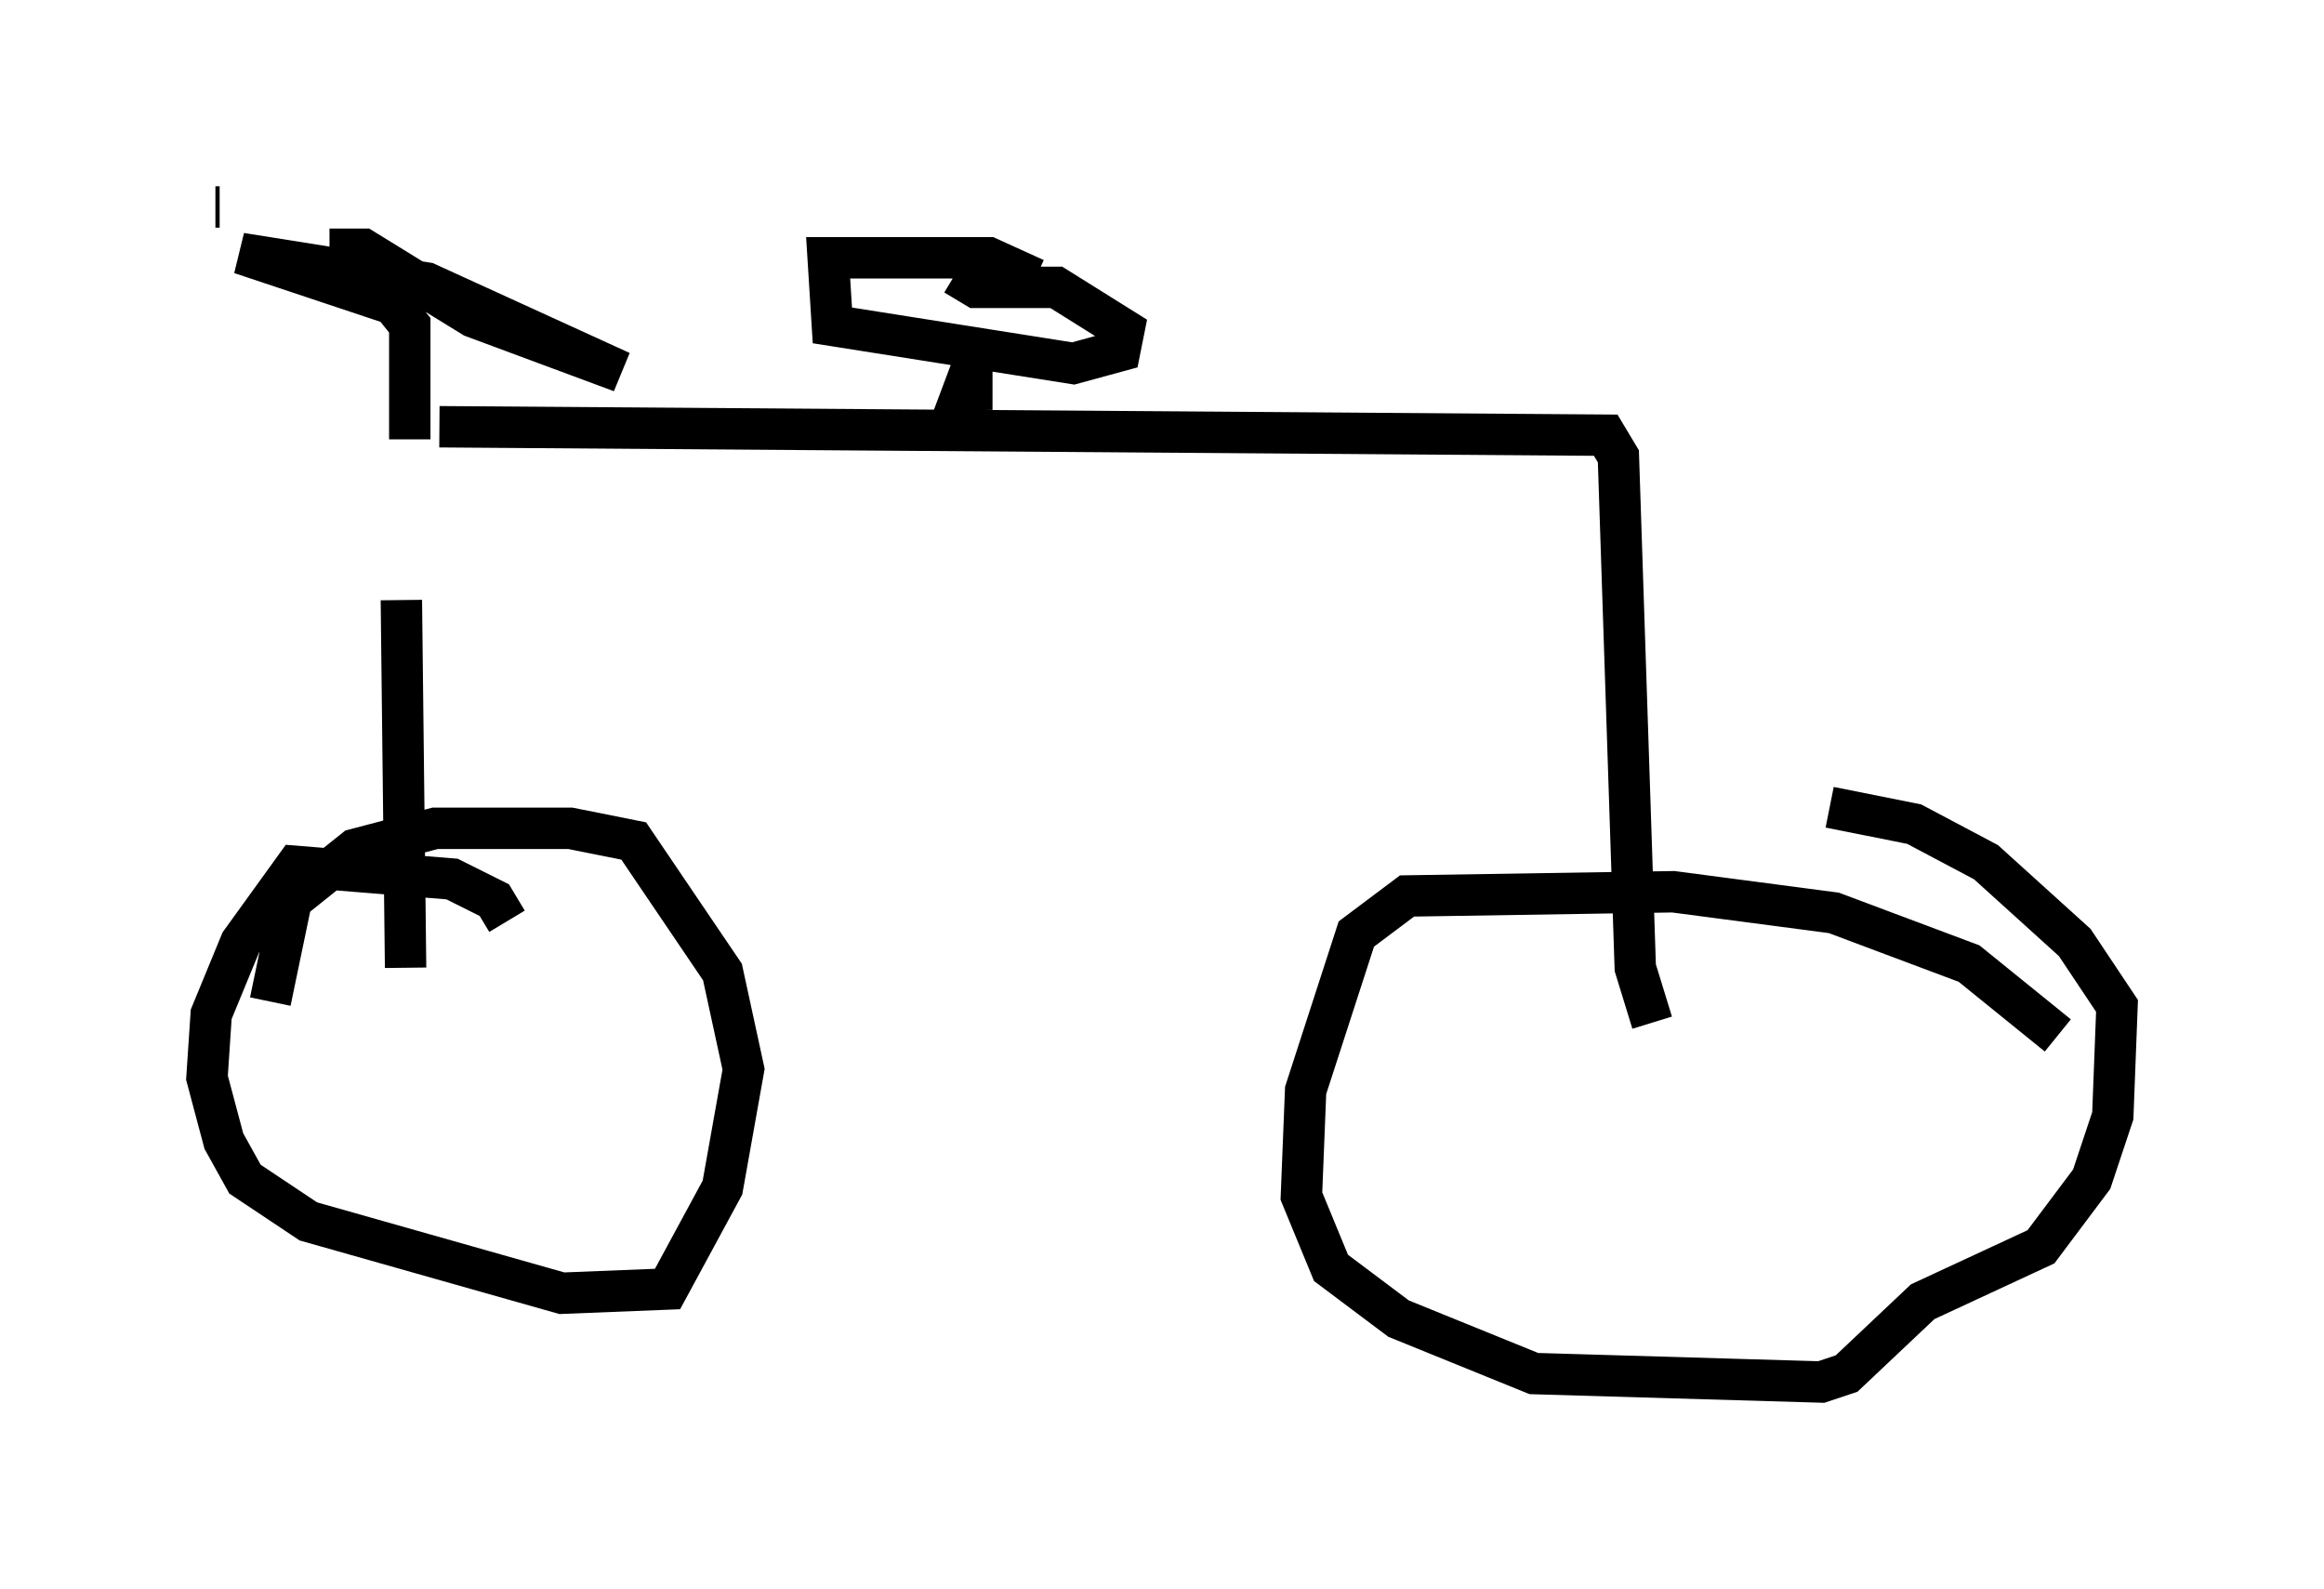 <?xml version="1.0" encoding="utf-8" ?>
<svg baseProfile="full" height="38.379" version="1.1" width="56.142" xmlns="http://www.w3.org/2000/svg" xmlns:ev="http://www.w3.org/2001/xml-events" xmlns:xlink="http://www.w3.org/1999/xlink"><defs /><rect fill="white" height="38.379" width="56.142" x="0" y="0" /><path d="M10.104, 10.308 m-0.408, 4.185 l0.102, 8.881 m0.817, -13.067 l28.175, 0.204 0.306, 0.51 l0.408, 12.352 0.408, 1.327 m-30.013, -14.088 l0.0, -2.756 -0.408, -0.51 l-3.675, -1.225 4.492, 0.715 l4.696, 2.144 -3.573, -1.327 l-2.654, -1.633 -0.817, 0.0 m-2.654, -1.021 l-0.102, 0.0 m7.044, 17.252 l-0.306, -0.51 -1.021, -0.51 l-3.777, -0.306 -1.327, 1.838 l-0.715, 1.735 -0.102, 1.531 l0.408, 1.531 0.51, 0.919 l1.531, 1.021 6.125, 1.735 l2.552, -0.102 1.327, -2.45 l0.51, -2.858 -0.51, -2.348 l-2.144, -3.165 -1.531, -0.306 l-3.267, 0.0 -1.94, 0.51 l-1.531, 1.225 -0.51, 2.45 m43.182, 0.817 l-2.144, -1.735 -3.267, -1.225 l-3.879, -0.51 -6.431, 0.102 l-1.225, 0.919 -1.225, 3.777 l-0.102, 2.552 0.715, 1.735 l1.633, 1.225 3.267, 1.327 l6.942, 0.204 0.613, -0.204 l1.838, -1.735 2.858, -1.327 l1.225, -1.633 0.51, -1.531 l0.102, -2.654 -1.021, -1.531 l-2.144, -1.94 -1.735, -0.919 l-2.042, -0.408 m-20.723, -9.596 l0.0, -1.021 -0.613, 1.633 l0.0, -0.51 m2.144, -3.267 l-1.123, -0.51 -3.879, 0.0 l0.102, 1.633 5.819, 0.919 l1.123, -0.306 0.102, -0.51 l-1.633, -1.021 -1.94, 0.0 l-0.51, -0.306 " fill="none" stroke="black" stroke-width="1" /></svg>